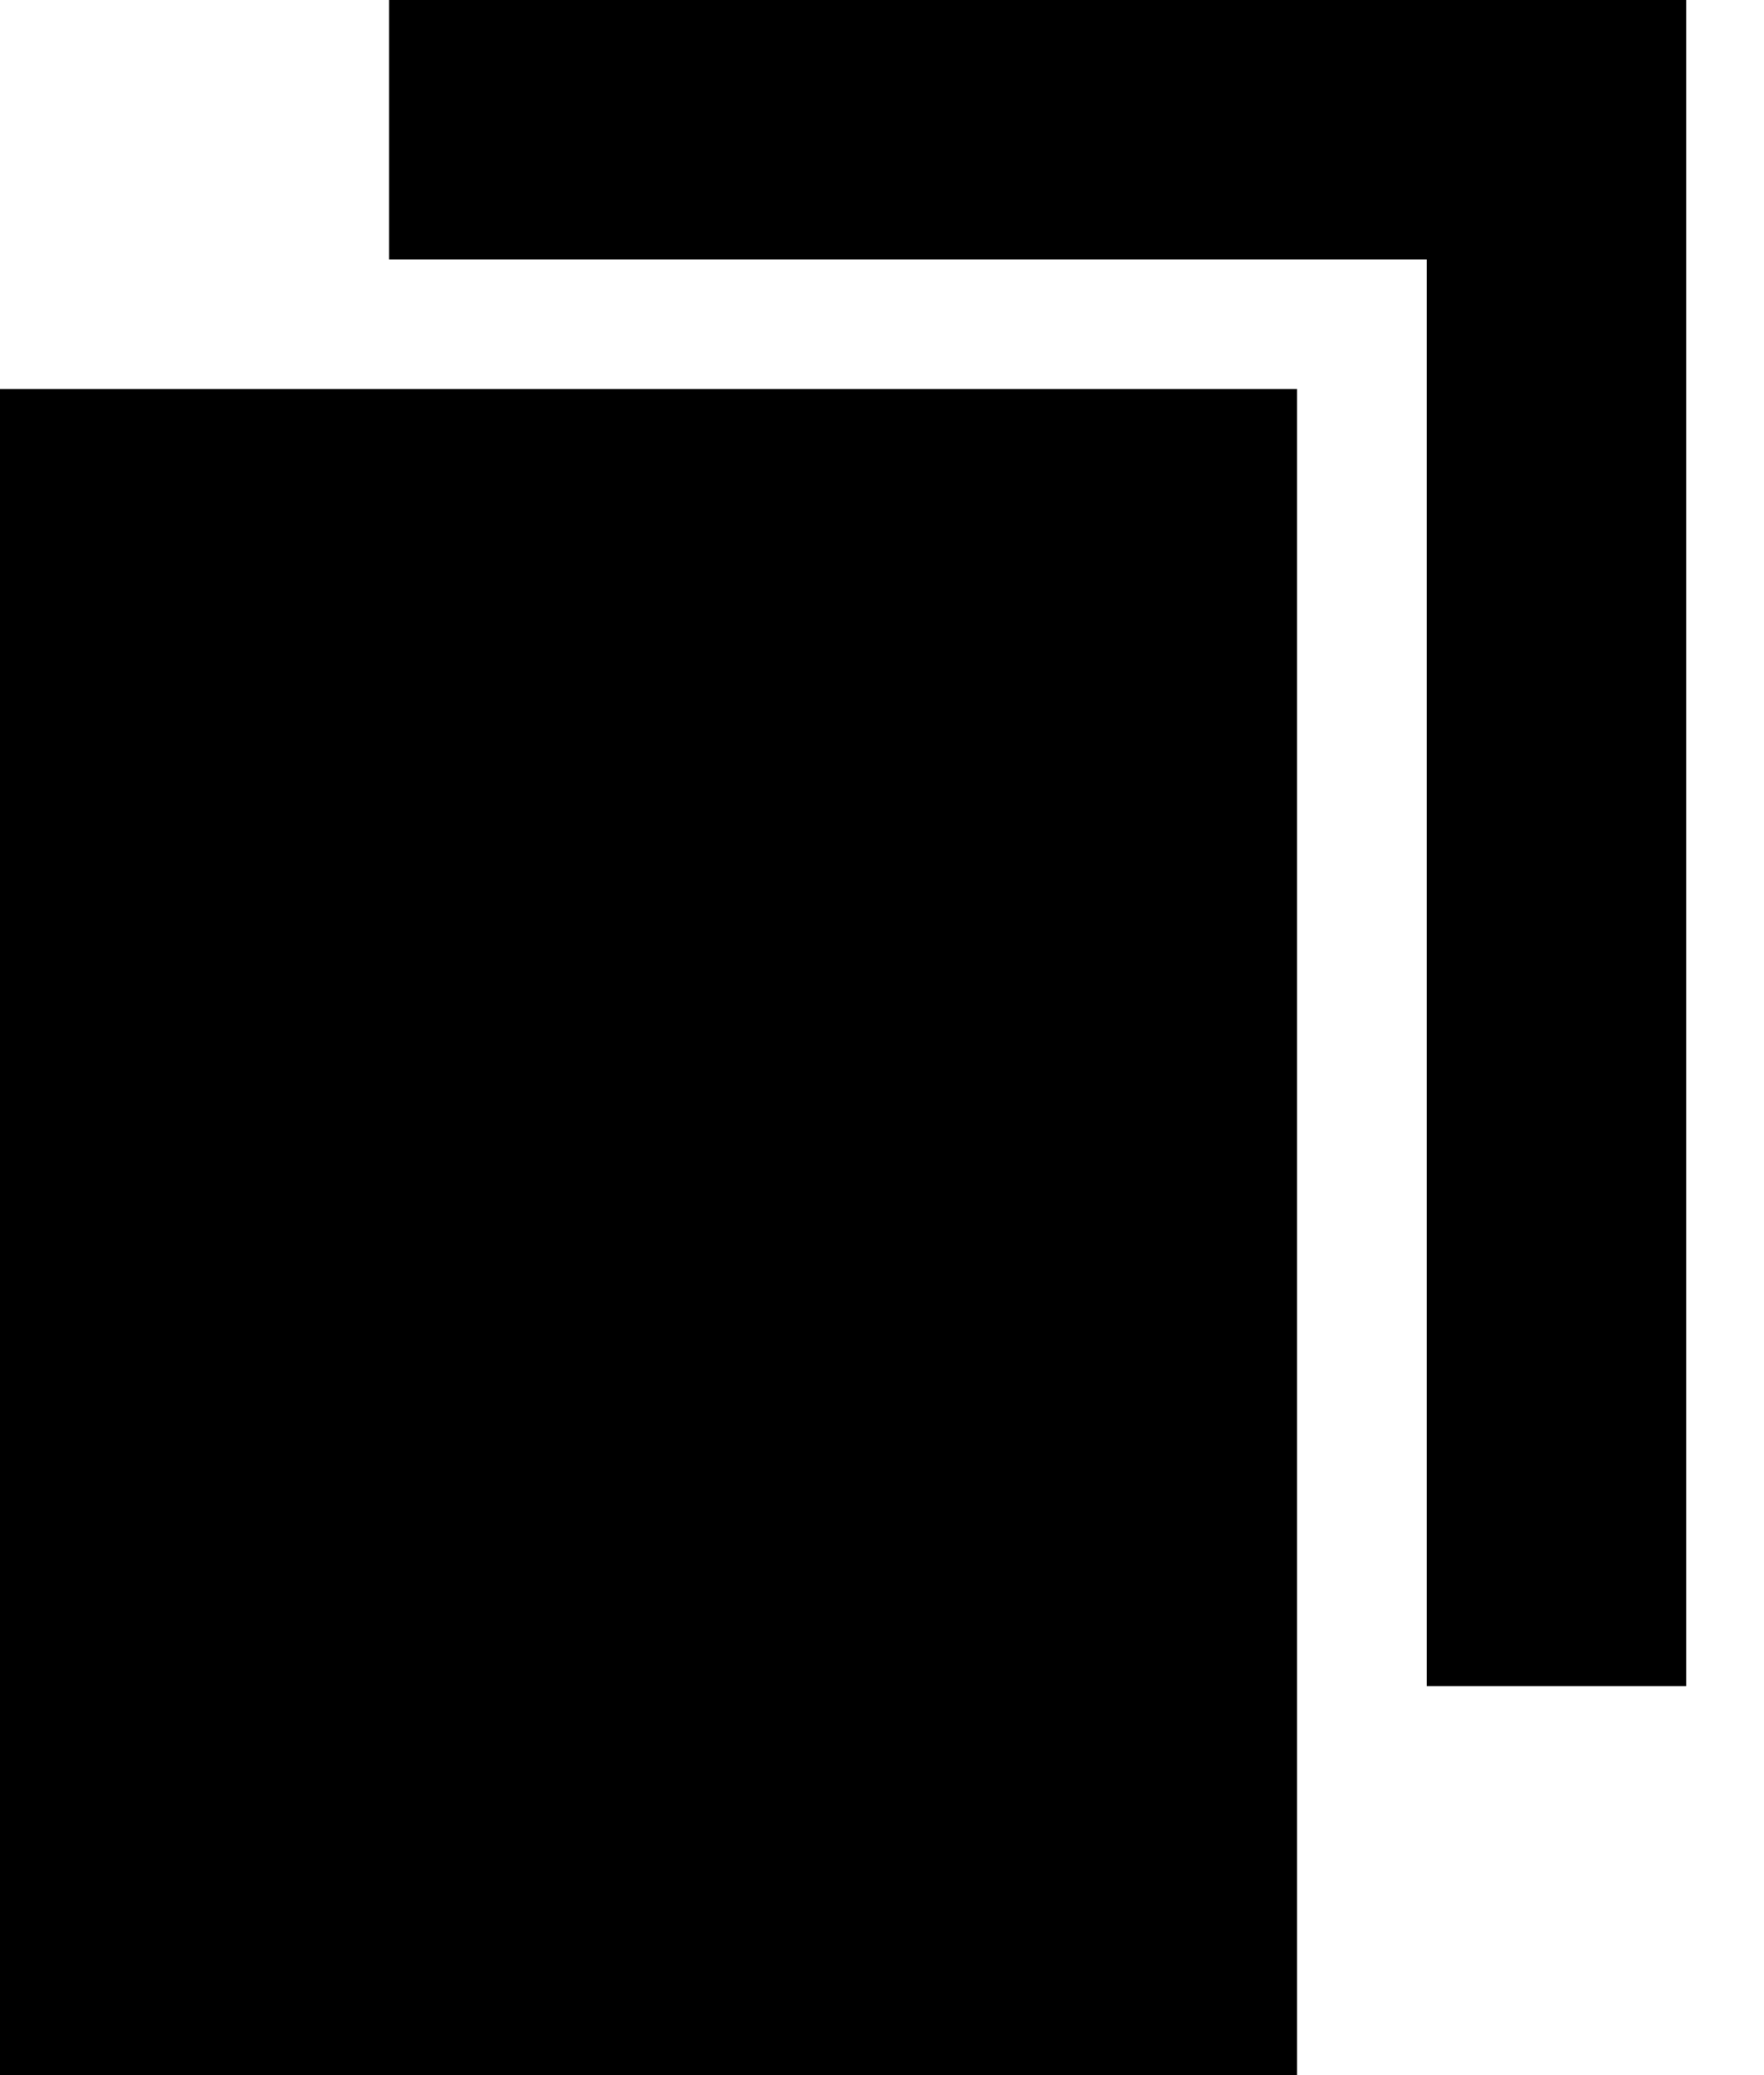 <svg width="17" height="20" viewBox="0 0 17 20" fill="none" xmlns="http://www.w3.org/2000/svg">
<g clip-path="url(#clip0)">
<path d="M6.25 0H3.75V2.5H6.25H13.75V13.75V16.25H16.25V13.75V0H6.25Z" fill="black"/>
<path d="M5 3.75H2.5H0V20H12.5V17.5V15V3.75H5Z" fill="black"/>
</g>
<defs>
<clipPath id="clip0">
<rect width="16.25" height="20" fill="white"/>
</clipPath>
</defs>
</svg>
